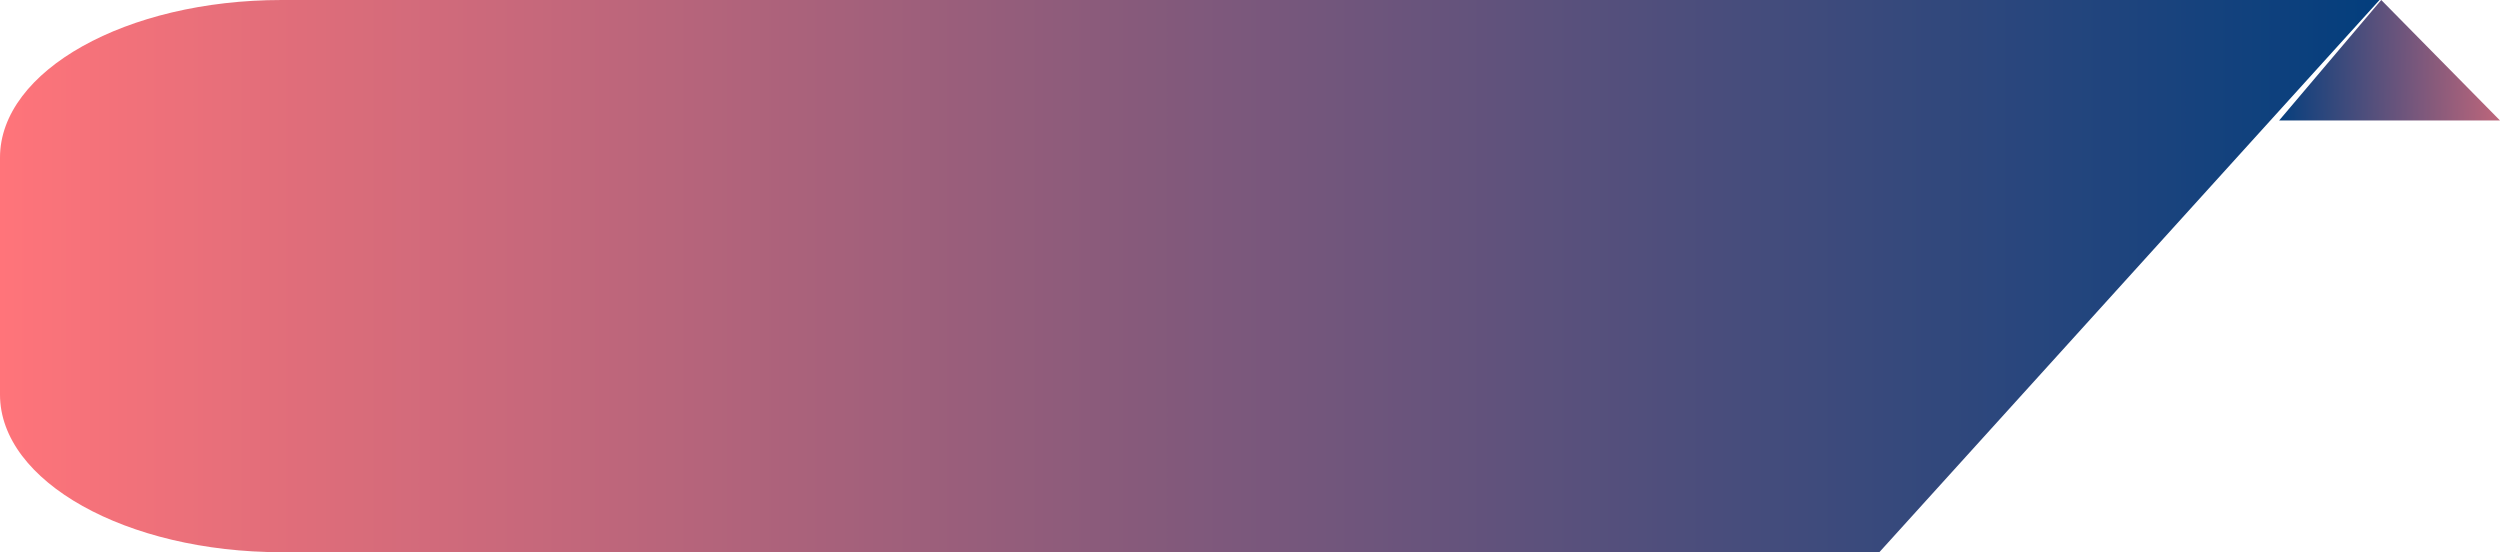 <svg width="249" height="55" viewBox="0 0 249 55" fill="none" xmlns="http://www.w3.org/2000/svg">
<path d="M237 0H28.053C12.575 0 0 7.04 0 15.693V39.307C0 47.96 12.575 55 28.053 55H187.182L237 0Z" fill="url(#paint0_linear_8069_384532)"/>
<path d="M237.172 0L249 12H227L237.172 0Z" fill="url(#paint1_linear_8069_384532)"/>
<defs>
<linearGradient id="paint0_linear_8069_384532" x1="0" y1="27.504" x2="236.943" y2="27.504" gradientUnits="userSpaceOnUse">
<stop stop-color="#FF747A"/>
<stop offset="1" stop-color="#033E7D"/>
</linearGradient>
<linearGradient id="paint1_linear_8069_384532" x1="256.772" y1="5.837" x2="226.488" y2="6.385" gradientUnits="userSpaceOnUse">
<stop stop-color="#FF747A"/>
<stop offset="1" stop-color="#033E7D"/>
</linearGradient>
</defs>
</svg>
